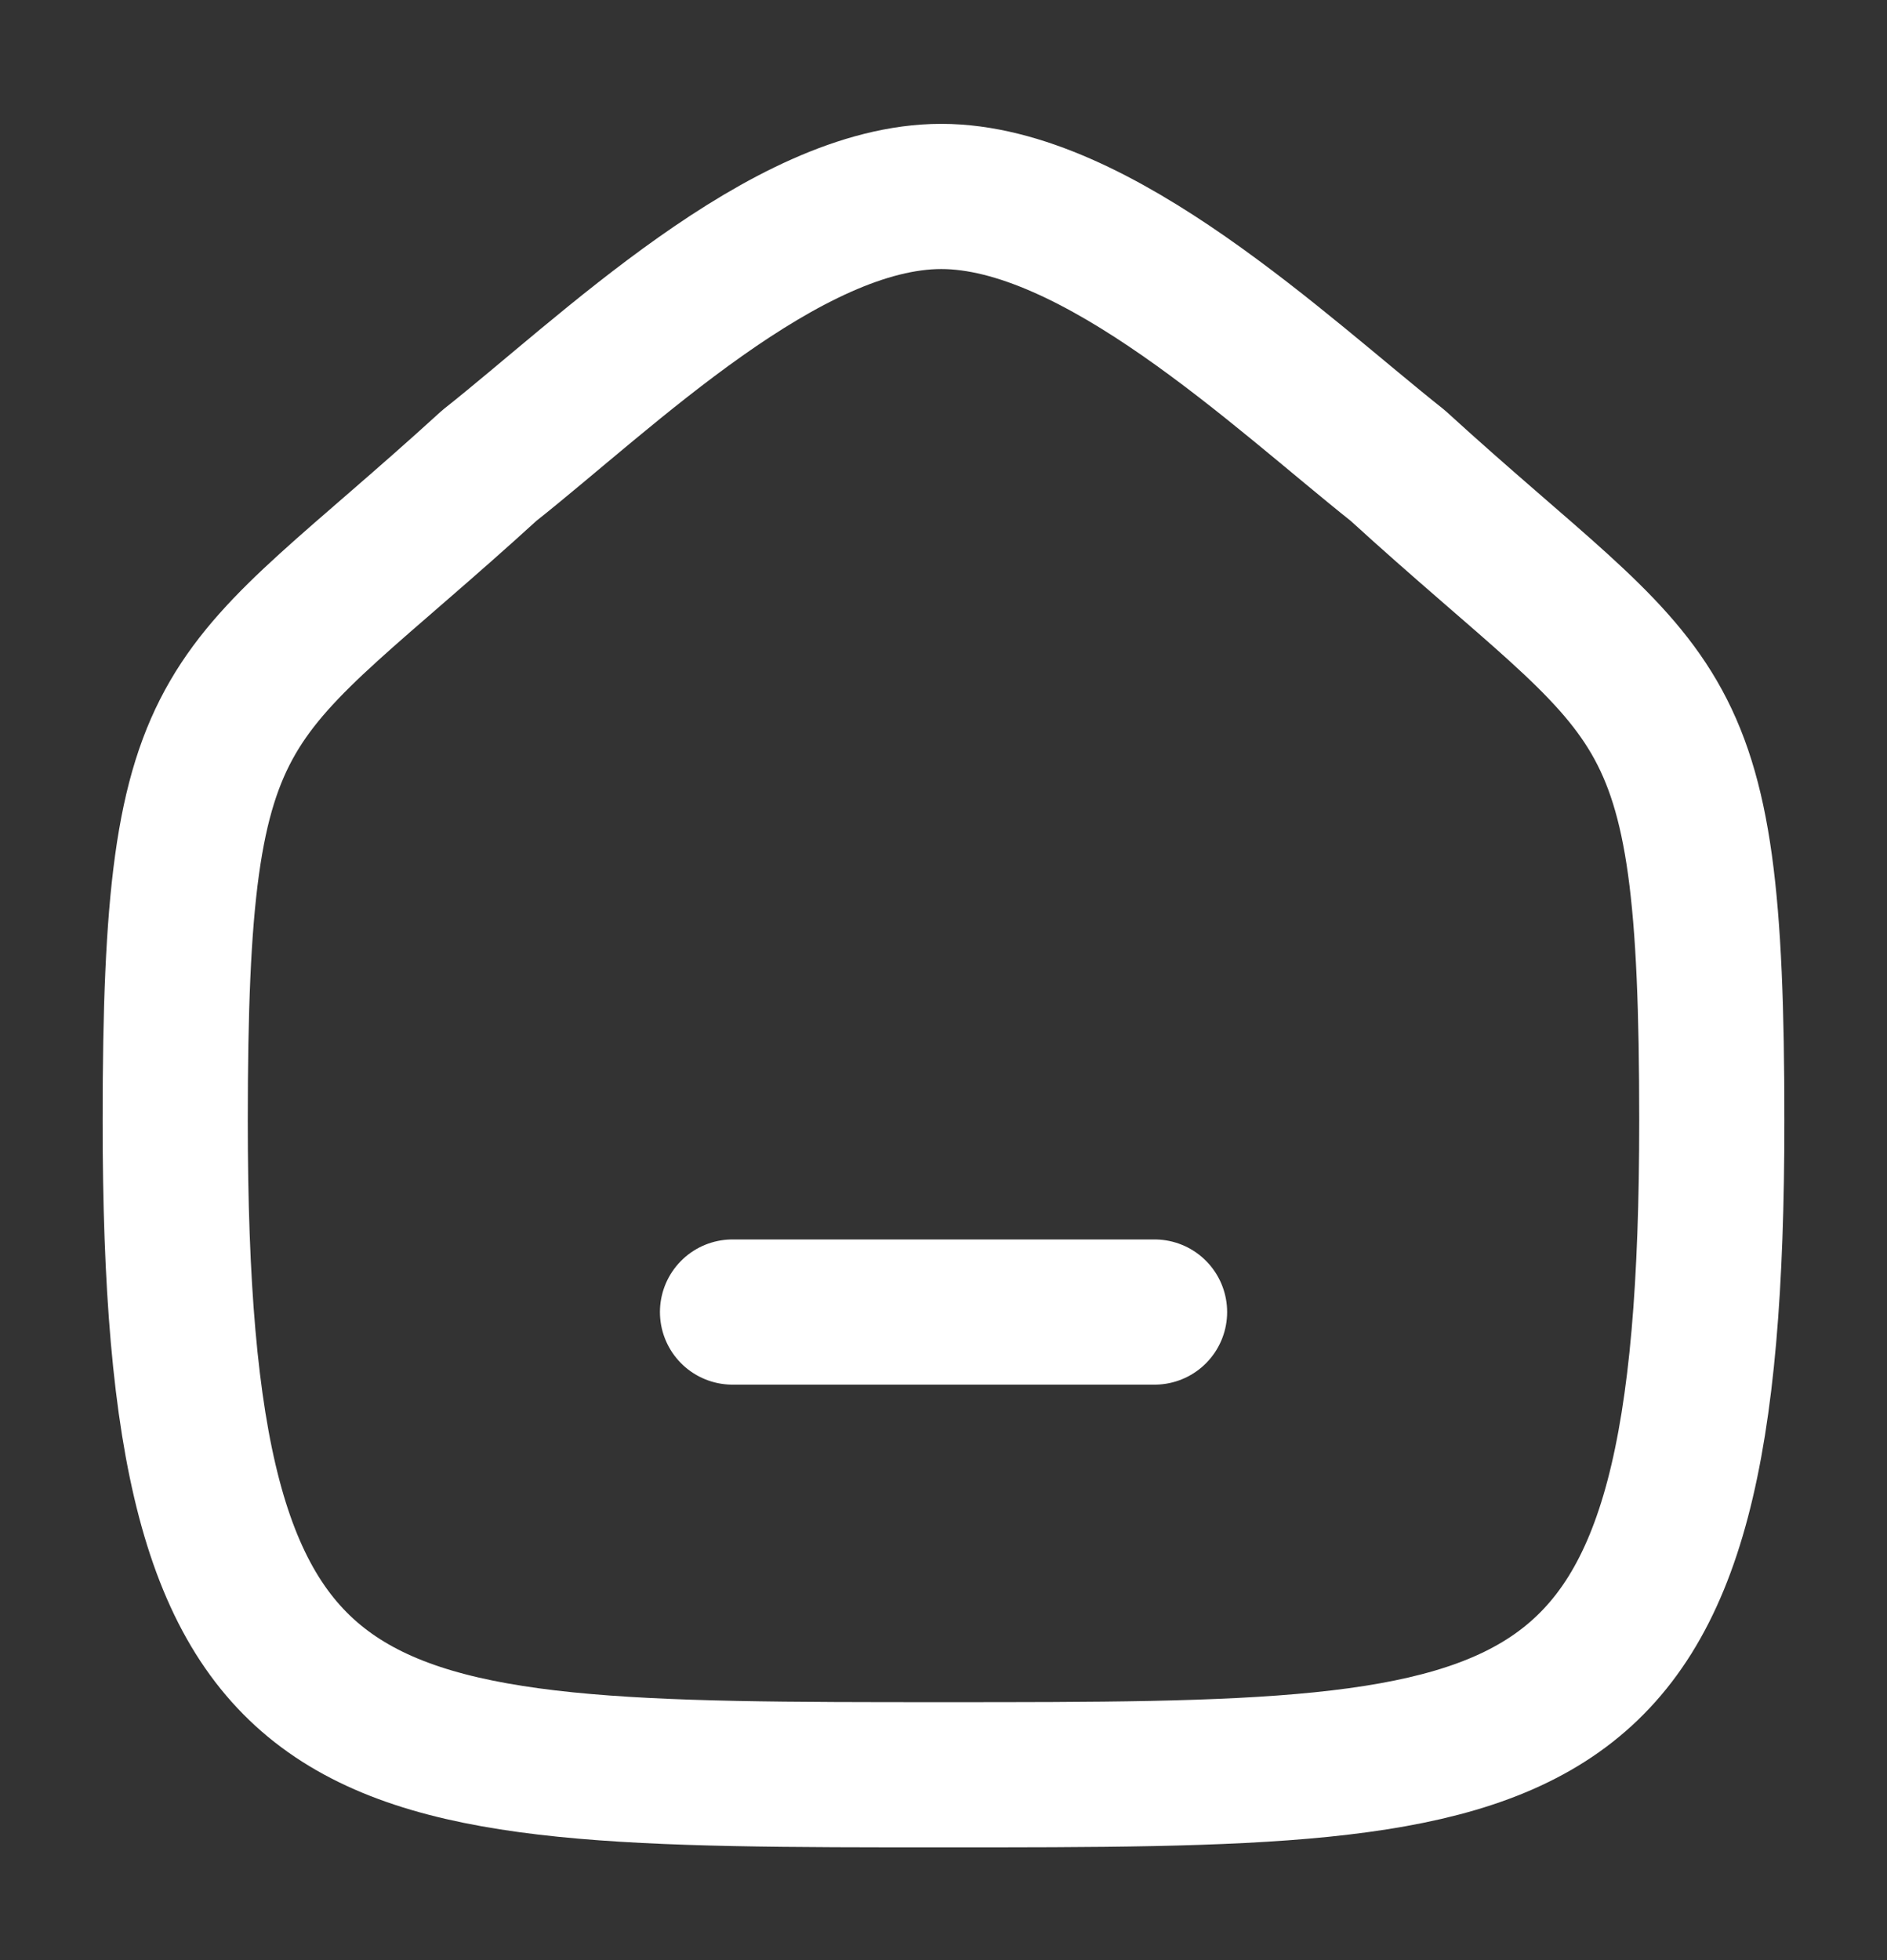 <svg width="26" height="27" viewBox="0 0 26 27" fill="none" xmlns="http://www.w3.org/2000/svg">
<rect x="0" y="0" width="26" height="27" fill="#333333" stroke="none"/>
<path d="M10.093 18.073H15.908M2.414 15.438C2.414 9.317 3.092 9.744 6.742 6.413C8.342 5.148 10.824 2.706 12.969 2.706C15.114 2.706 17.648 5.135 19.259 6.413C22.909 9.745 23.586 9.317 23.586 15.438C23.586 24.447 21.423 24.447 13 24.447C4.577 24.447 2.414 24.447 2.414 15.438Z" stroke="white" stroke-width="2" stroke-linecap="round" stroke-linejoin="round"/>
</svg>
